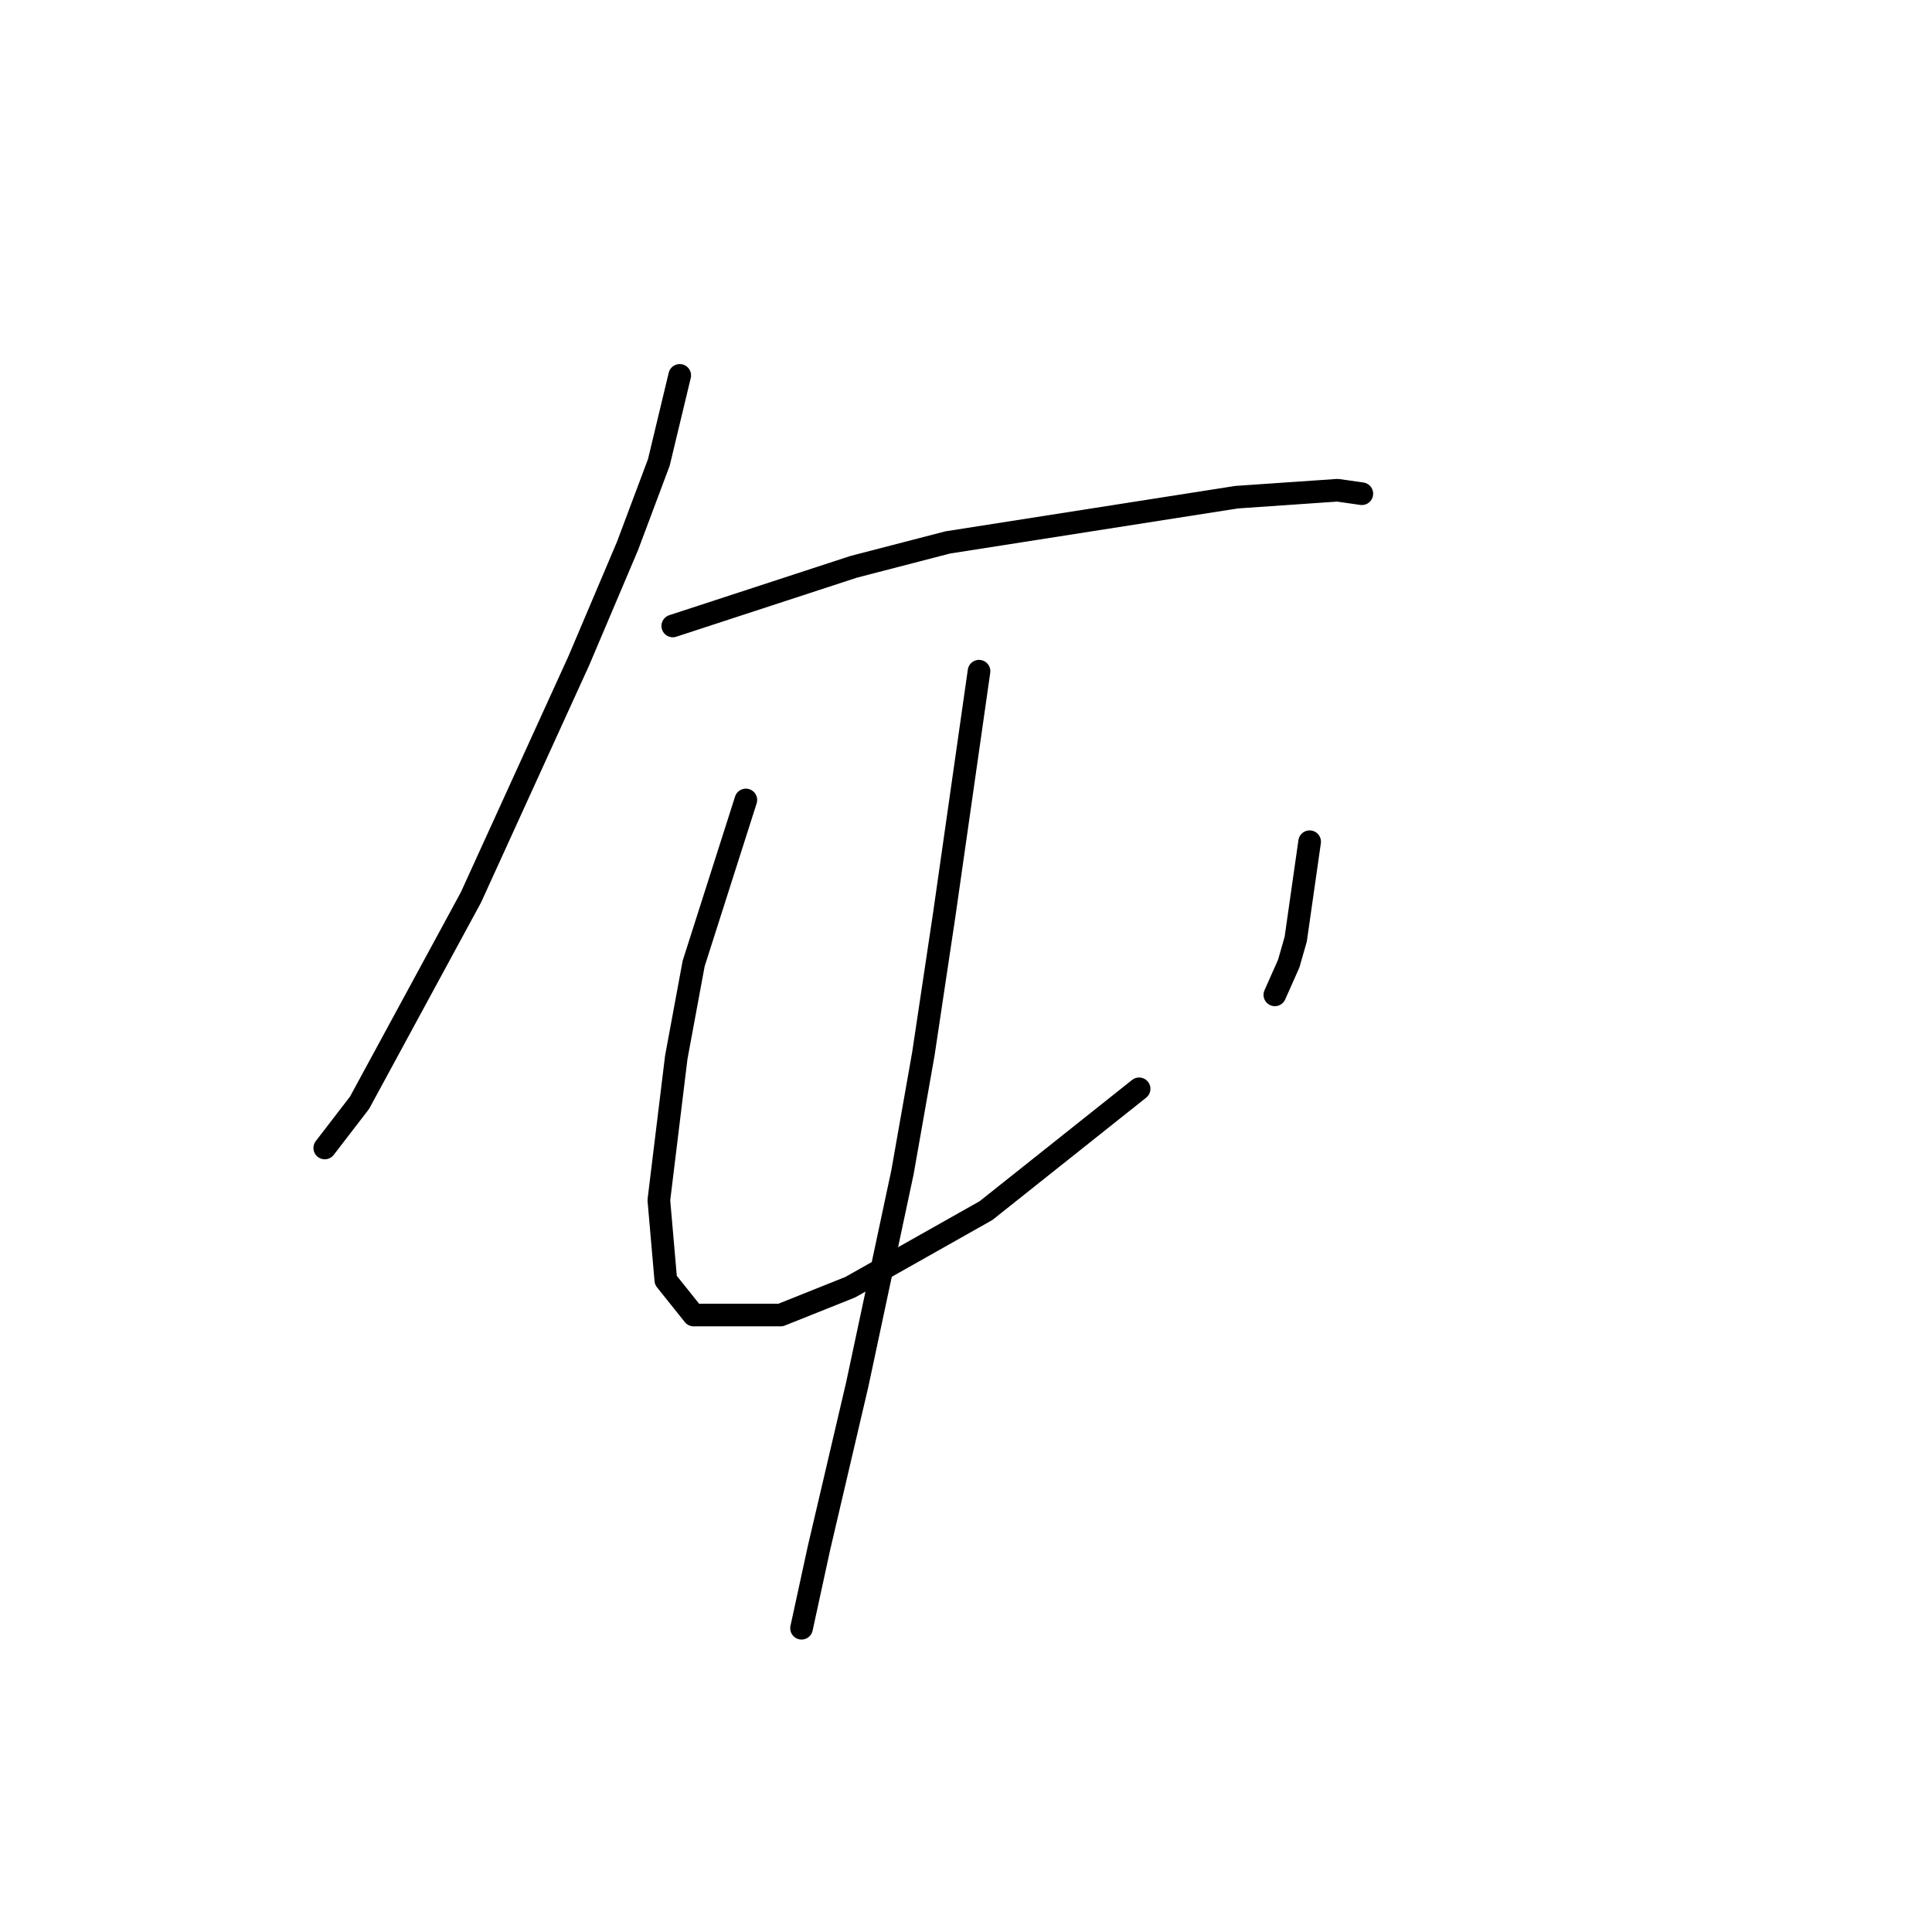 <?xml version="1.0" standalone="no"?>
    <svg width="256" height="256" xmlns="http://www.w3.org/2000/svg" version="1.1">
    <polyline stroke="black" stroke-width="3" stroke-linecap="round" fill="transparent" stroke-linejoin="round" points="90.068 49.74 87.301 61.269 83.151 72.336 76.695 87.554 62.4 118.911 47.643 146.118 43.032 152.113 43.032 152.113 " />
        <polyline stroke="black" stroke-width="3" stroke-linecap="round" fill="transparent" stroke-linejoin="round" points="89.146 82.942 113.125 75.103 125.576 71.875 163.85 65.88 177.223 64.958 180.451 65.419 180.451 65.419 " />
        <polyline stroke="black" stroke-width="3" stroke-linecap="round" fill="transparent" stroke-linejoin="round" points="98.83 105.999 91.913 127.673 89.607 140.124 87.301 159.03 88.224 169.636 91.913 174.248 103.441 174.248 112.664 170.559 130.648 160.414 150.938 144.274 150.938 144.274 " />
        <polyline stroke="black" stroke-width="3" stroke-linecap="round" fill="transparent" stroke-linejoin="round" points="173.534 111.533 171.69 124.445 170.767 127.673 168.923 131.823 168.923 131.823 " />
        <polyline stroke="black" stroke-width="3" stroke-linecap="round" fill="transparent" stroke-linejoin="round" points="129.726 88.937 125.115 121.217 122.348 139.662 119.581 155.341 113.586 183.47 108.514 205.144 106.208 215.75 106.208 215.75 " />
        </svg>